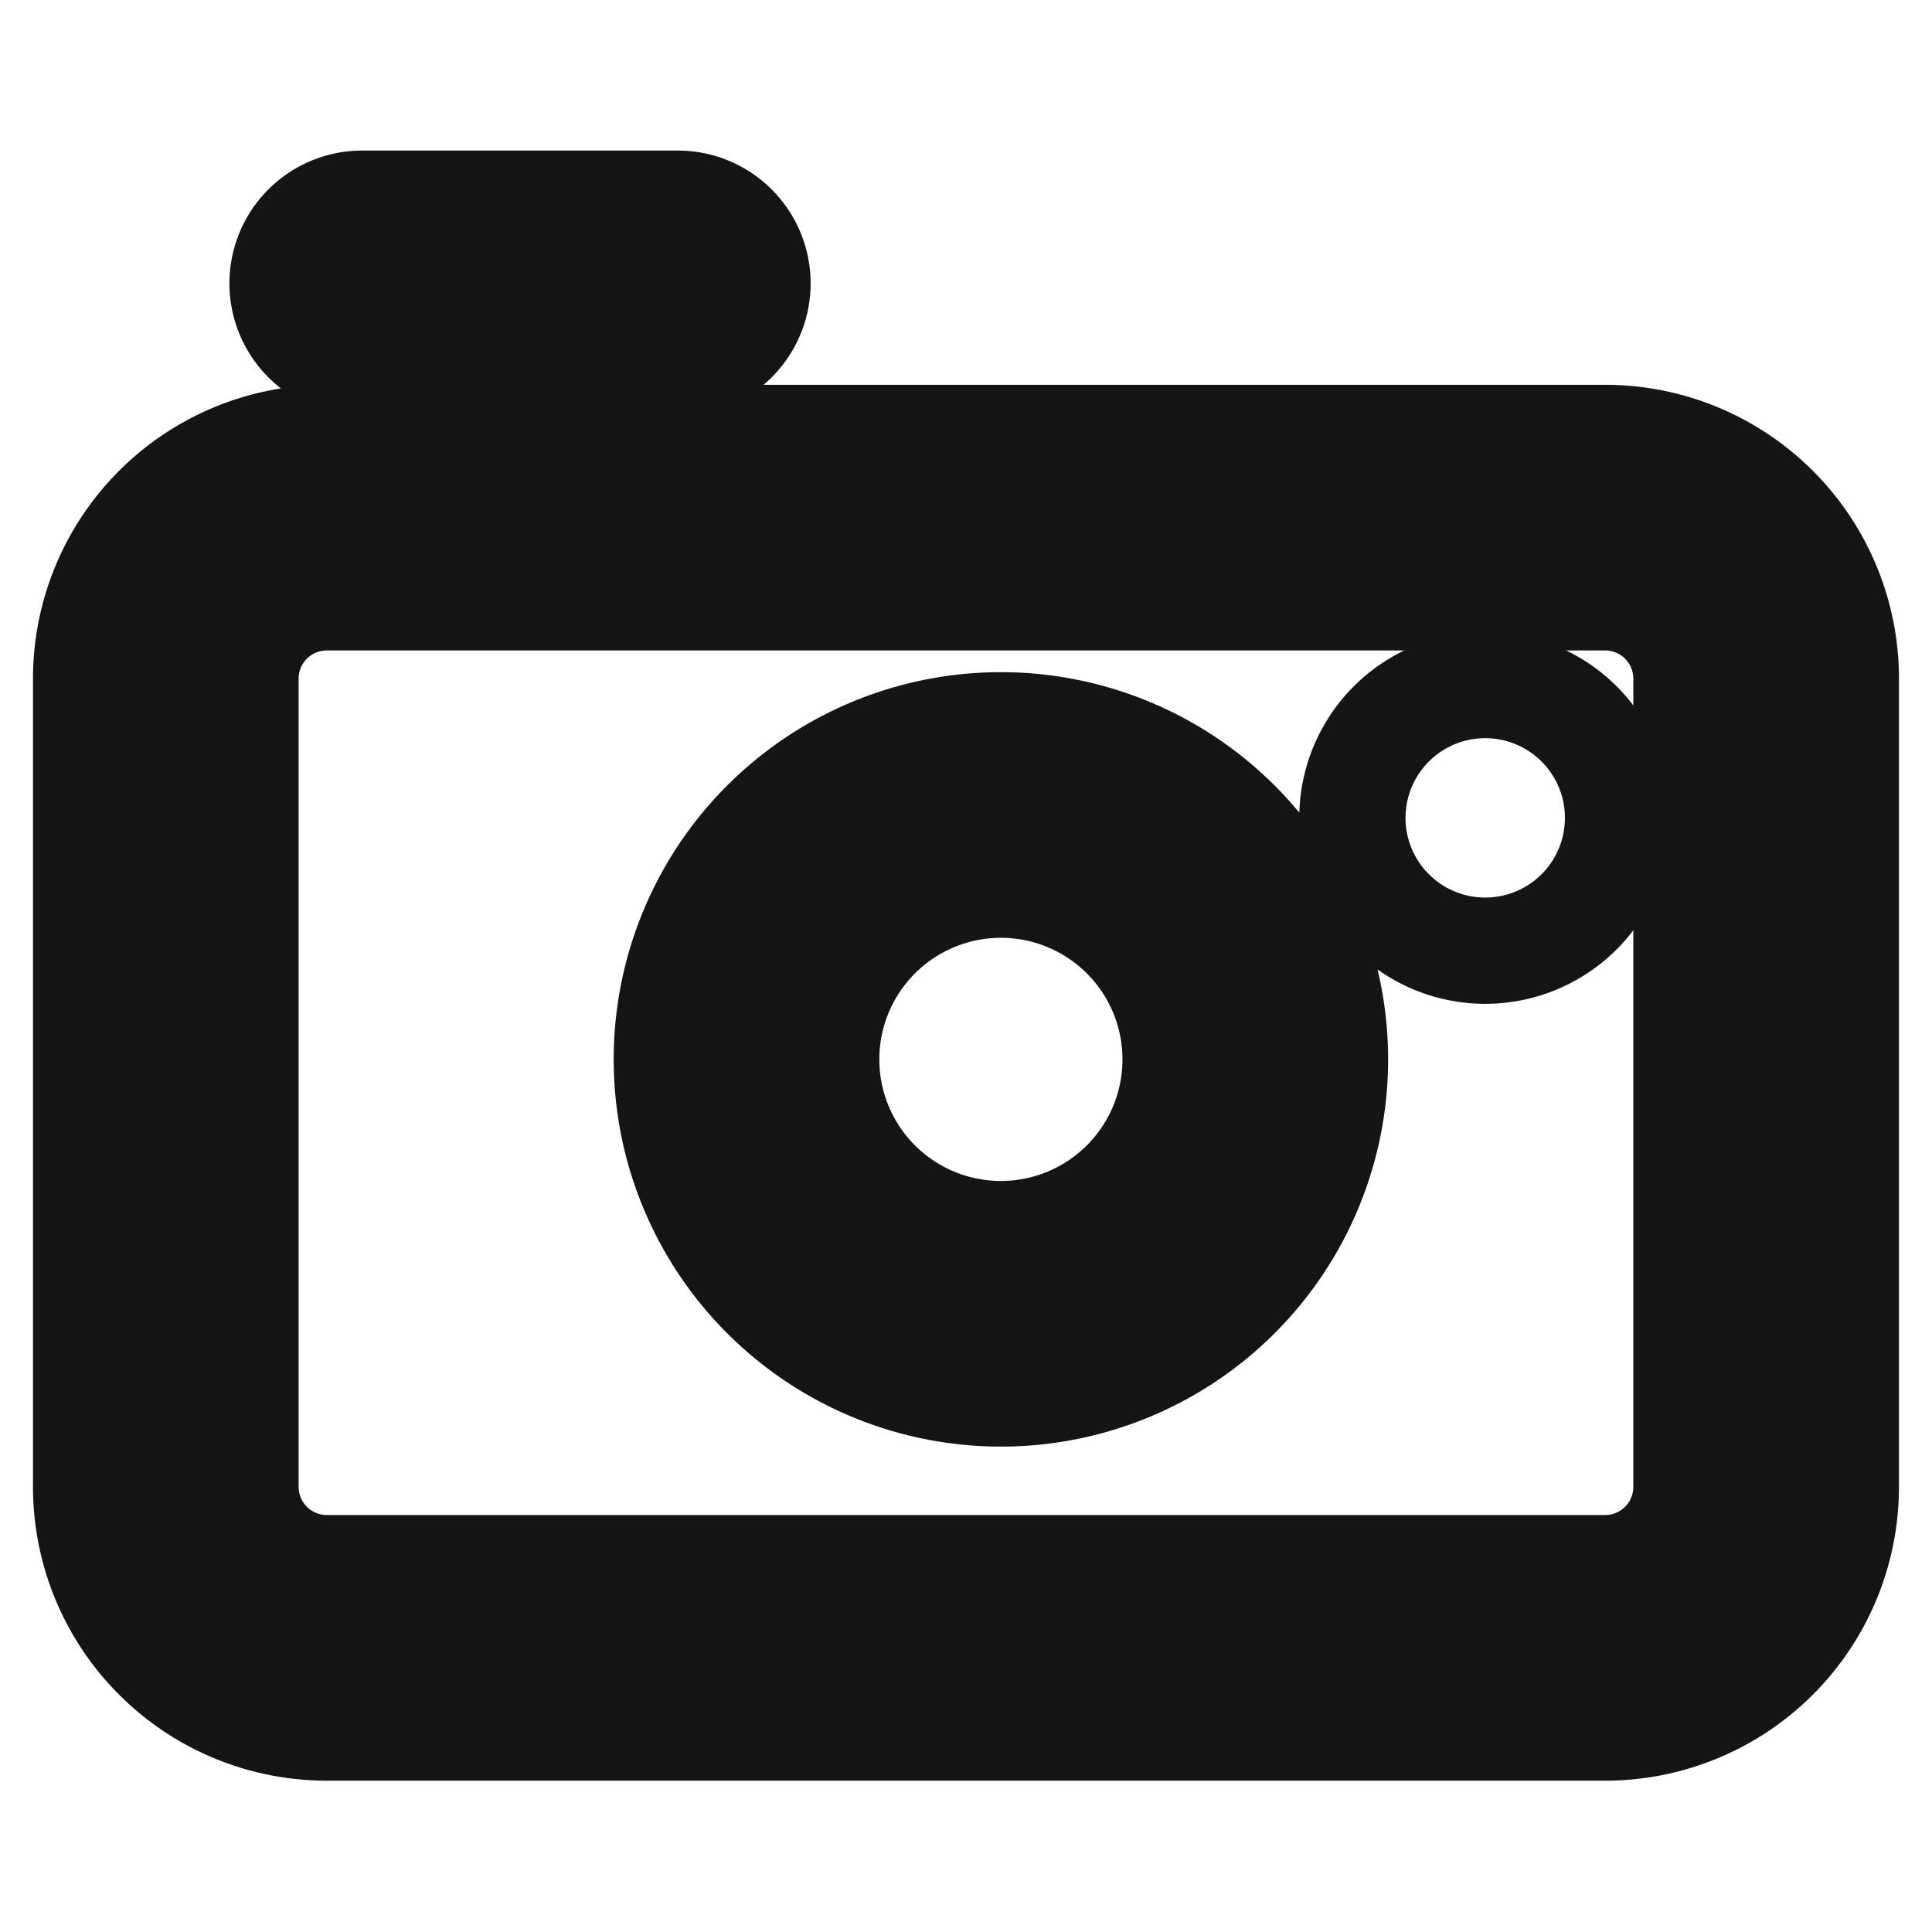 <svg xmlns="http://www.w3.org/2000/svg" width="40" height="40" fill="none" viewBox="0 0 40 40">
  <path stroke="#151515" stroke-linecap="round" stroke-linejoin="round" stroke-width="5.5" d="M33.233 10.717H6.766a3.333 3.333 0 00-3.333 3.333v16.733a3.333 3.333 0 003.333 3.334h26.467a3.333 3.333 0 003.333-3.334V14.05a3.333 3.333 0 00-3.333-3.333z"/>
  <path stroke="#151515" stroke-linecap="round" stroke-linejoin="round" stroke-width="5.5" d="M20.65 27.2a5.267 5.267 0 100-10.533 5.267 5.267 0 000 10.533zM30.75 18.033a1.1 1.1 0 100-2.2 1.1 1.1 0 000 2.2zM7.5 5.867h6.533"/>
</svg>
